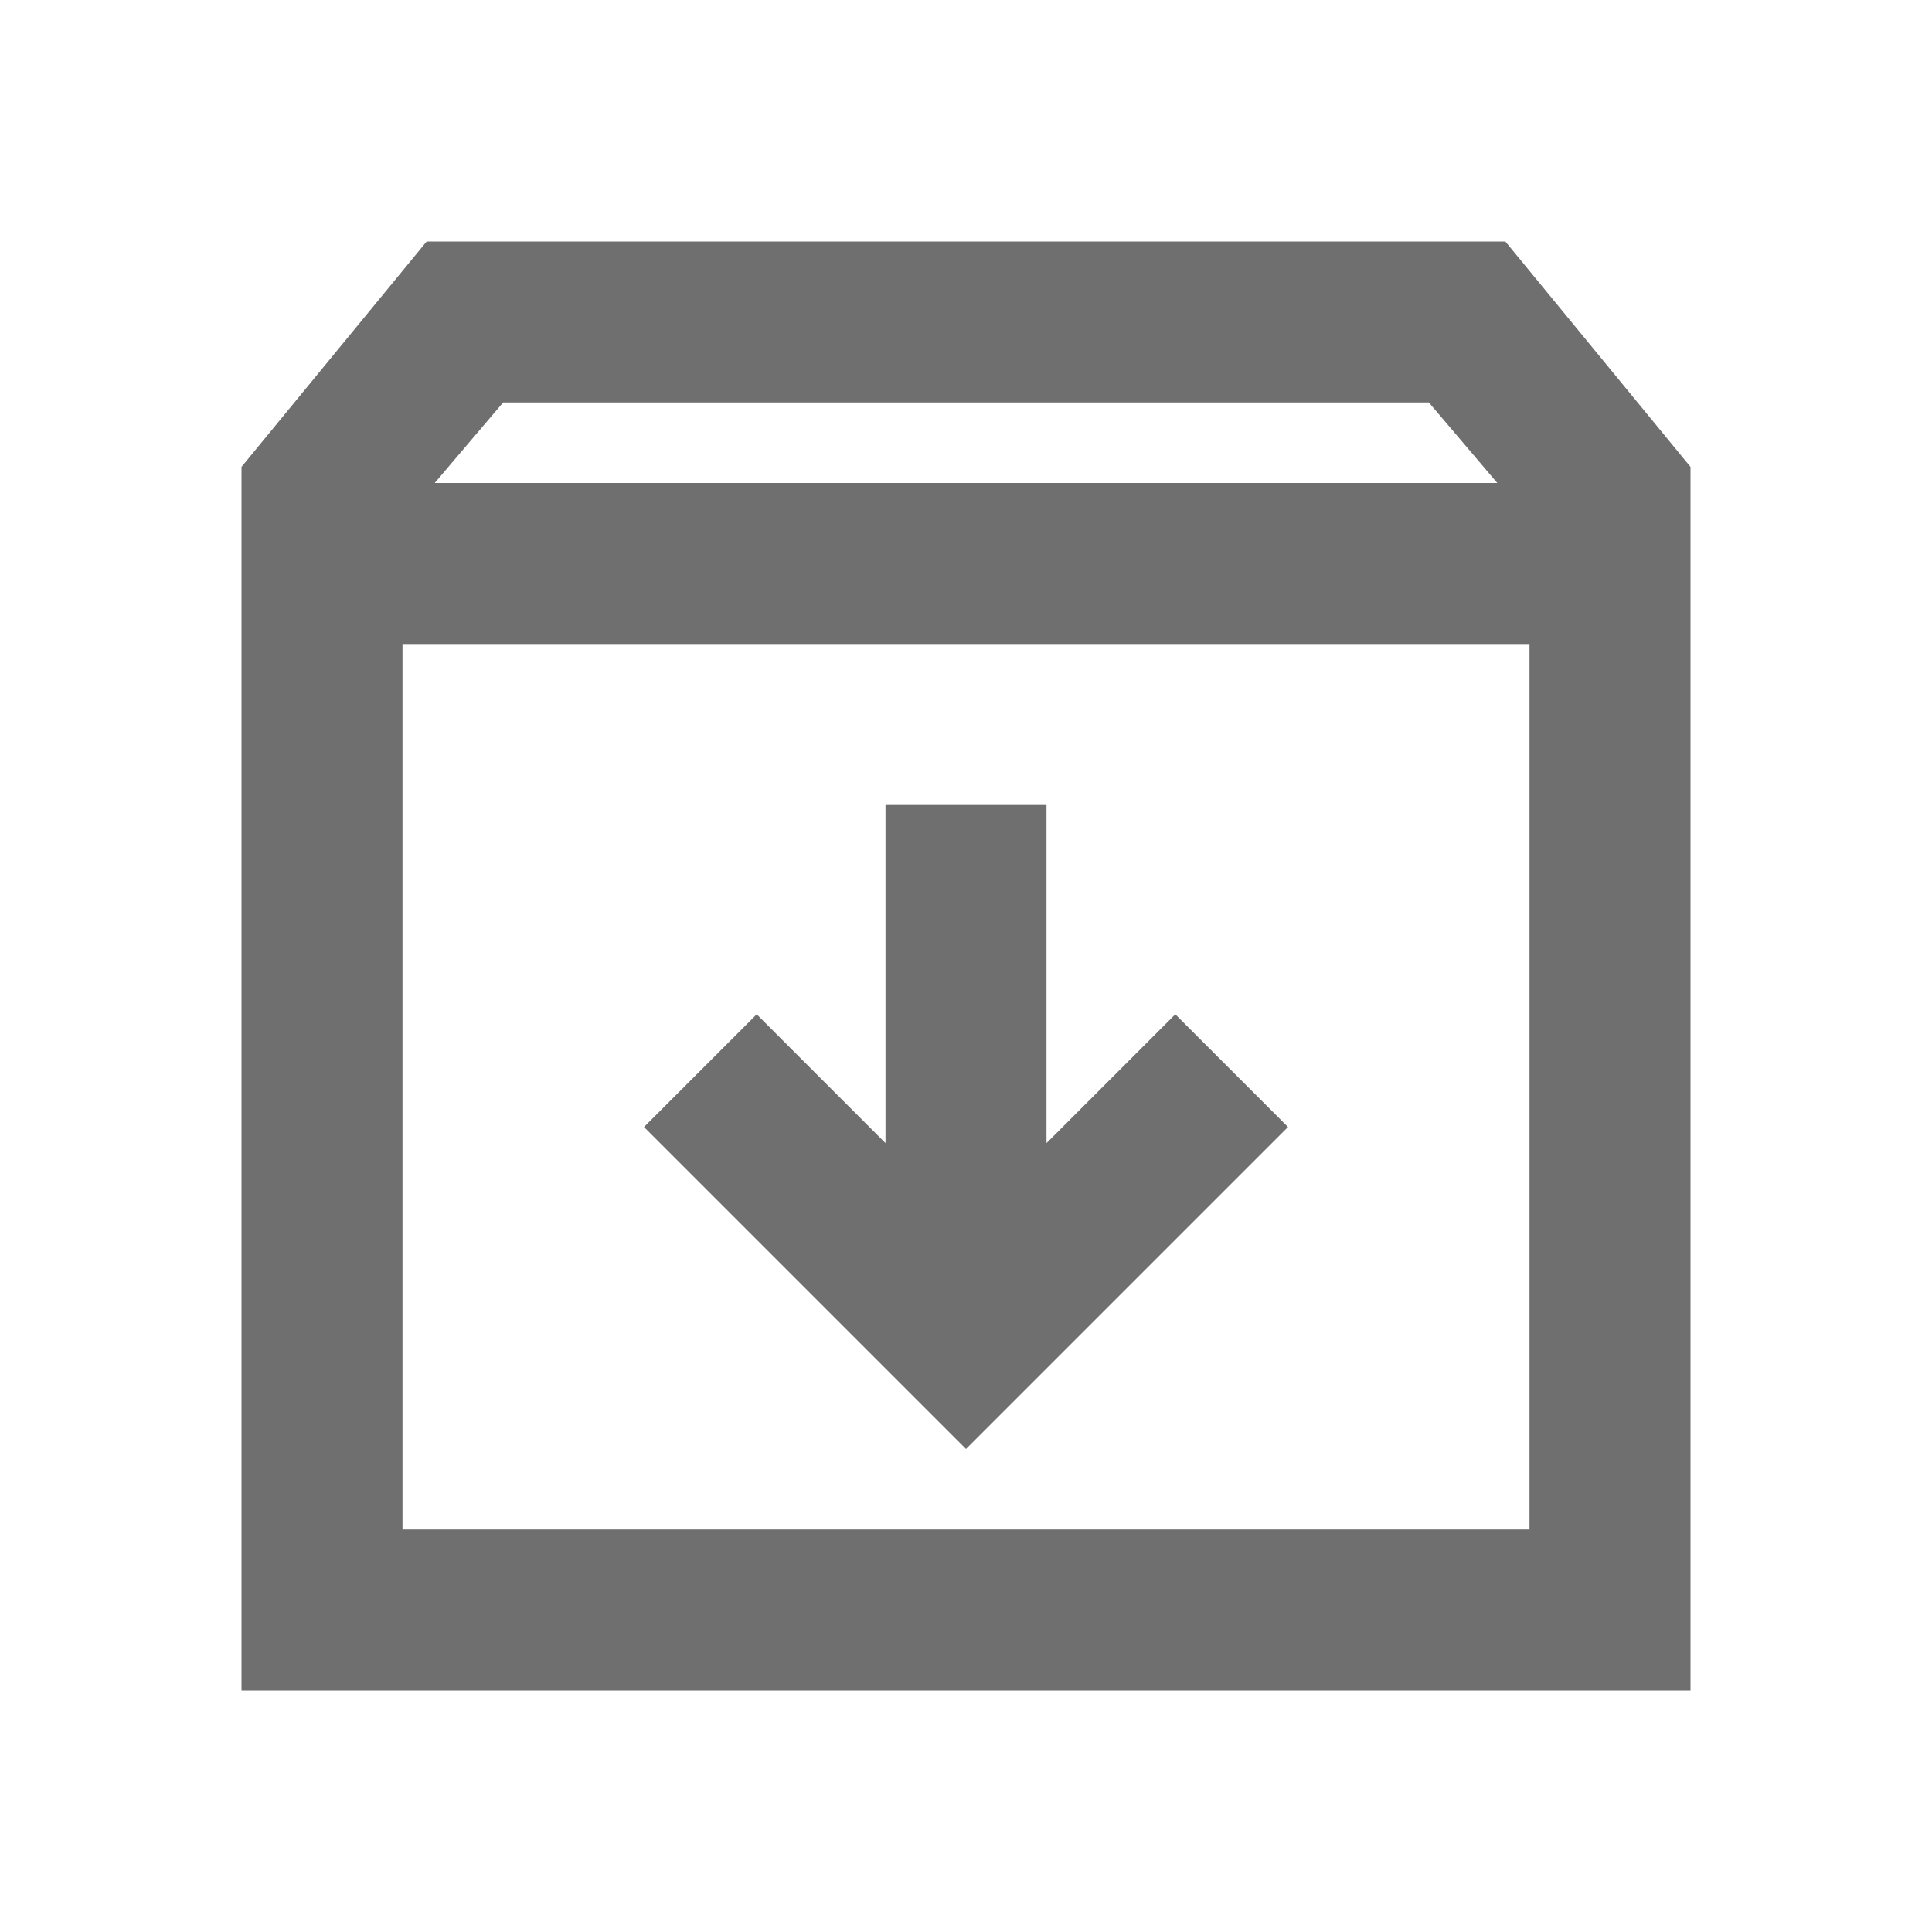 <svg width="24" height="24" viewBox="0 0 24 24" fill="none" xmlns="http://www.w3.org/2000/svg">
<path d="M3 21V5.8L5.3 3H18.7L21 5.8V21H3ZM5.4 6H18.6L17.75 5H6.25L5.4 6ZM5 19H19V8H5V19ZM12 18L16 14L14.6 12.6L13 14.2V10H11V14.2L9.4 12.6L8 14L12 18ZM5 19V8V19Z" fill="#6F6F70"/>
</svg>
